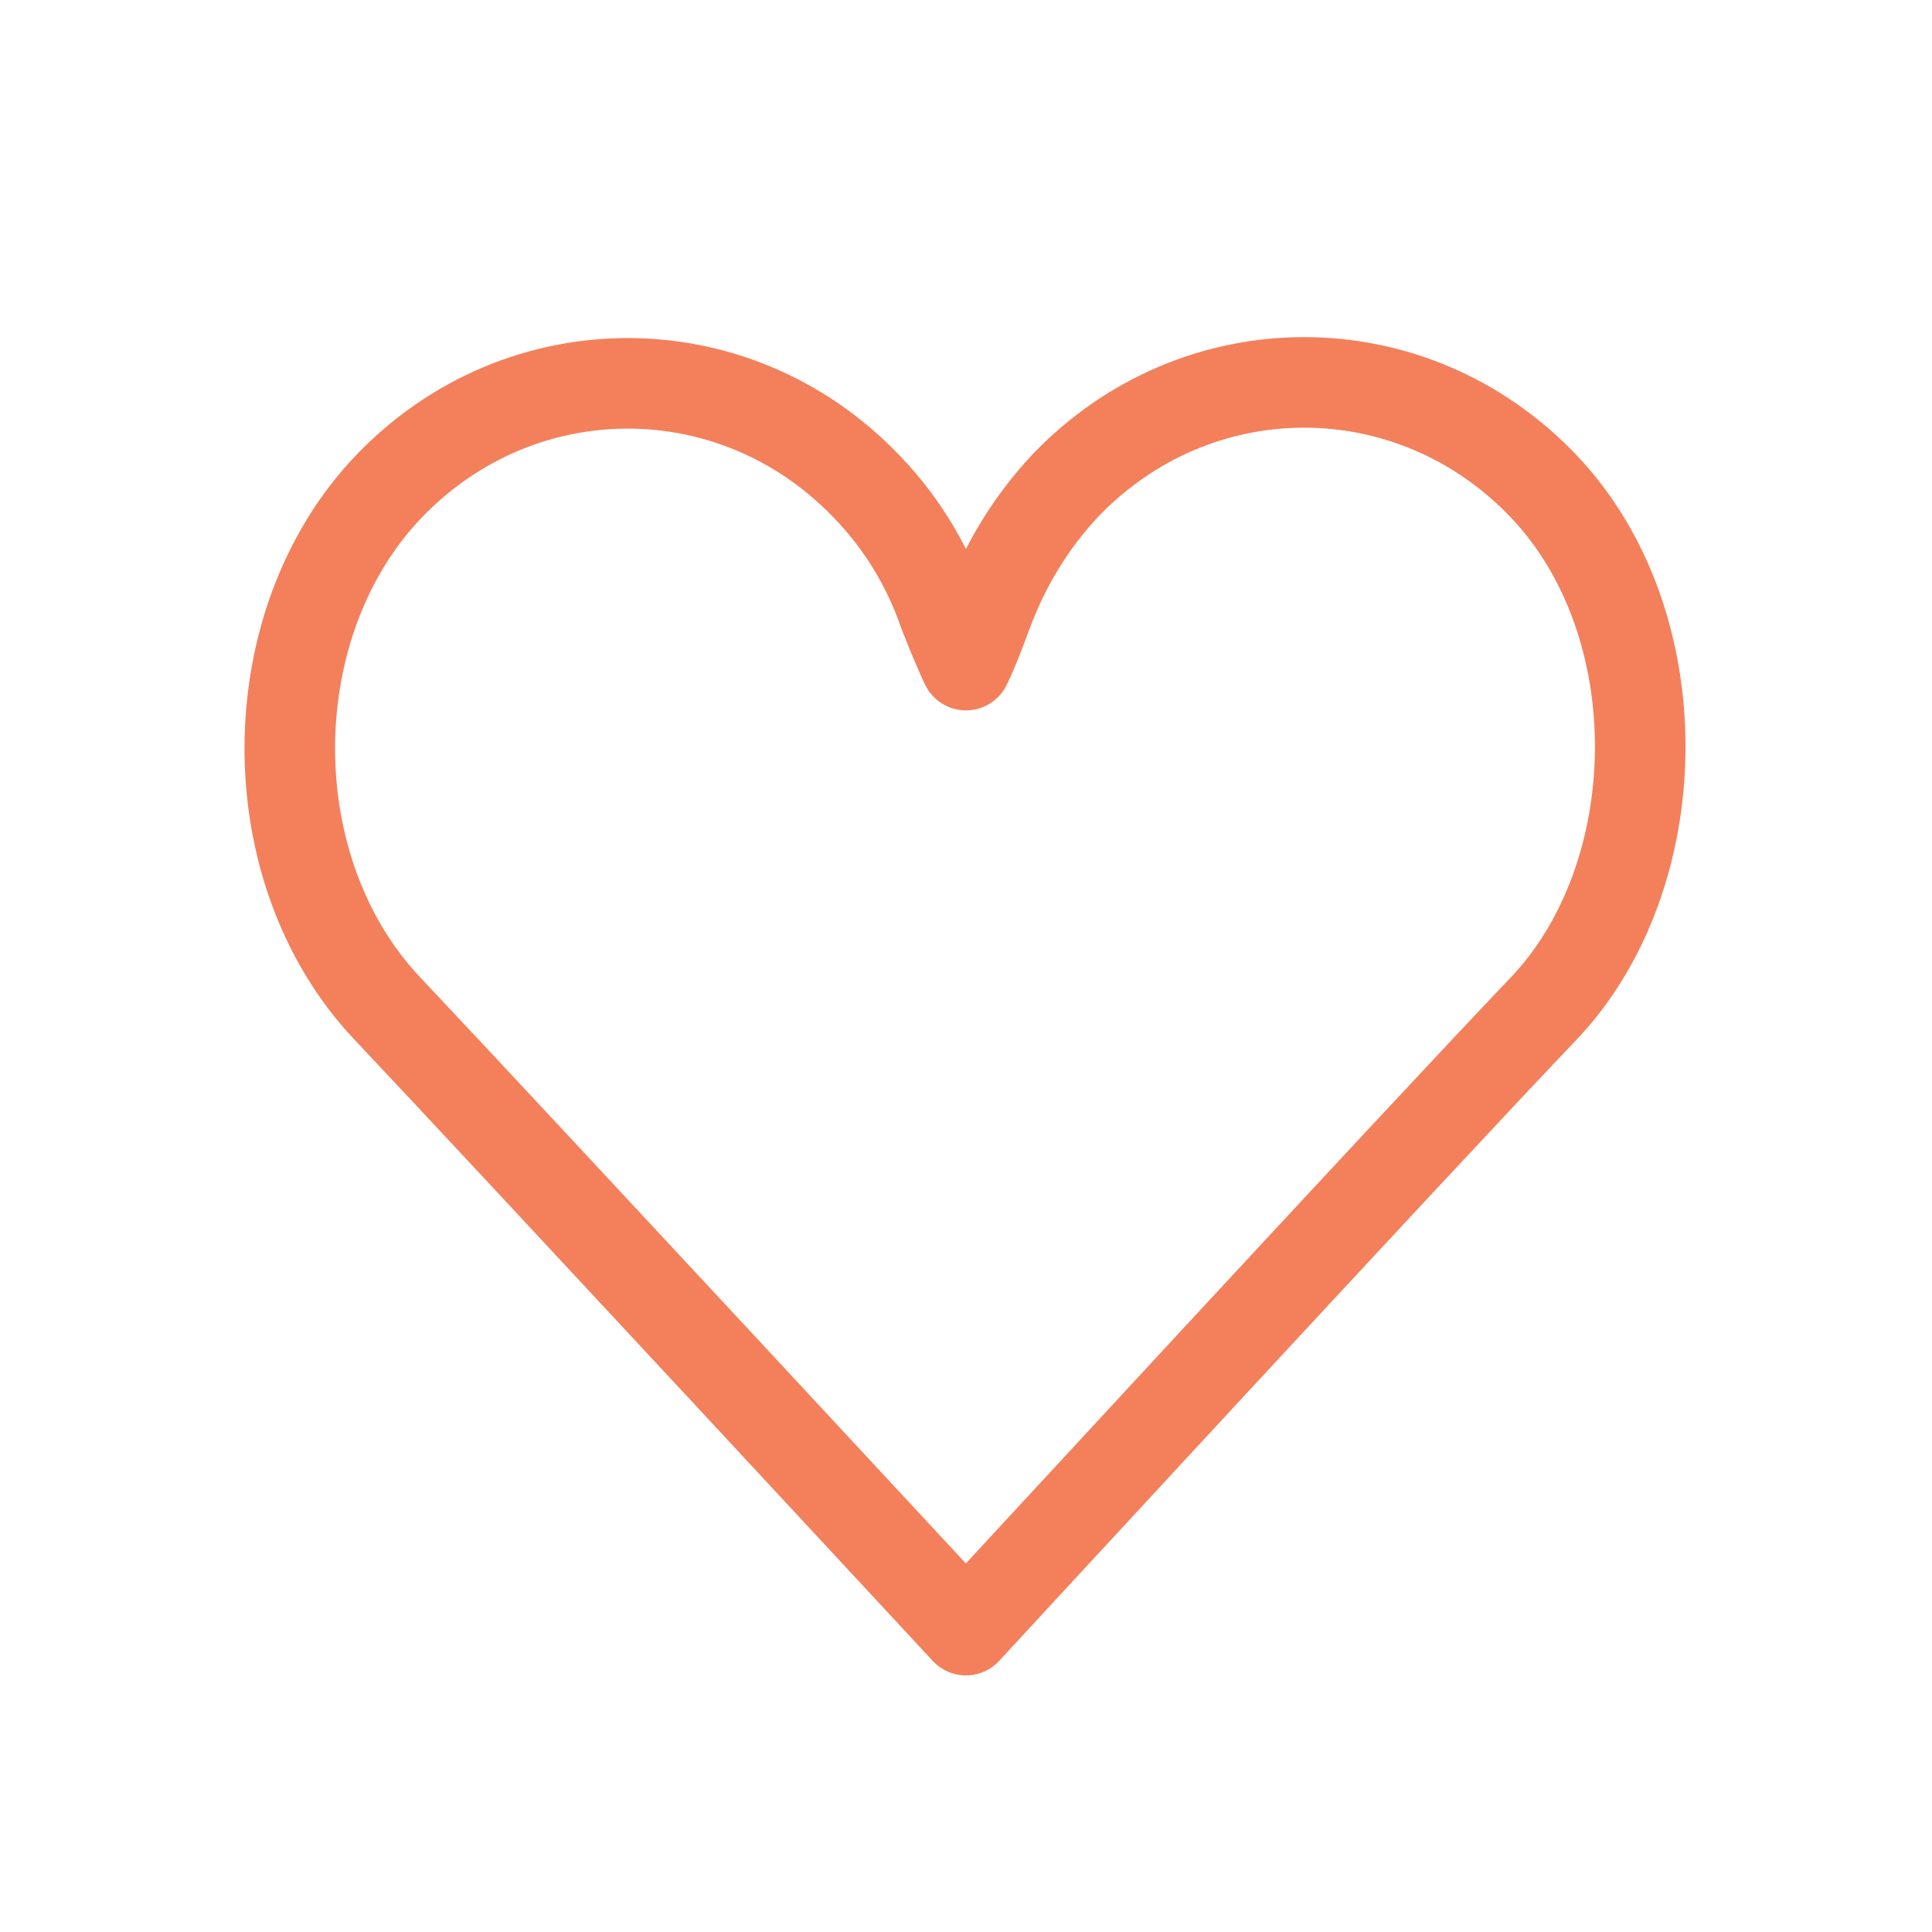 <svg width="32" height="32" viewBox="0 0 32 32" fill="none" xmlns="http://www.w3.org/2000/svg">
<mask id="mask0_221_1615" style="mask-type:luminance" maskUnits="userSpaceOnUse" x="0" y="0" width="32" height="32">
<path d="M31.36 0H0.64V32H31.36V0Z" fill="white"/>
</mask>
<g mask="url(#mask0_221_1615)">
<path d="M15.999 27C15.999 27 8.565 18.983 6.409 16.697C4.252 14.41 4.266 10.335 6.436 8.062C8.606 5.79 12.146 5.776 14.33 8.034L14.385 8.091C14.954 8.687 15.375 9.397 15.633 10.15C15.89 10.803 15.999 11.016 15.999 11.016C15.999 11.016 16.107 10.817 16.351 10.15C16.636 9.383 17.057 8.673 17.64 8.048C19.824 5.762 23.378 5.762 25.562 8.048C27.745 10.335 27.659 14.515 25.562 16.711C23.464 18.907 15.999 27 15.999 27Z" stroke="#F3805B" stroke-width="1.5" stroke-linecap="round" stroke-linejoin="round"/>
</g>
</svg>
